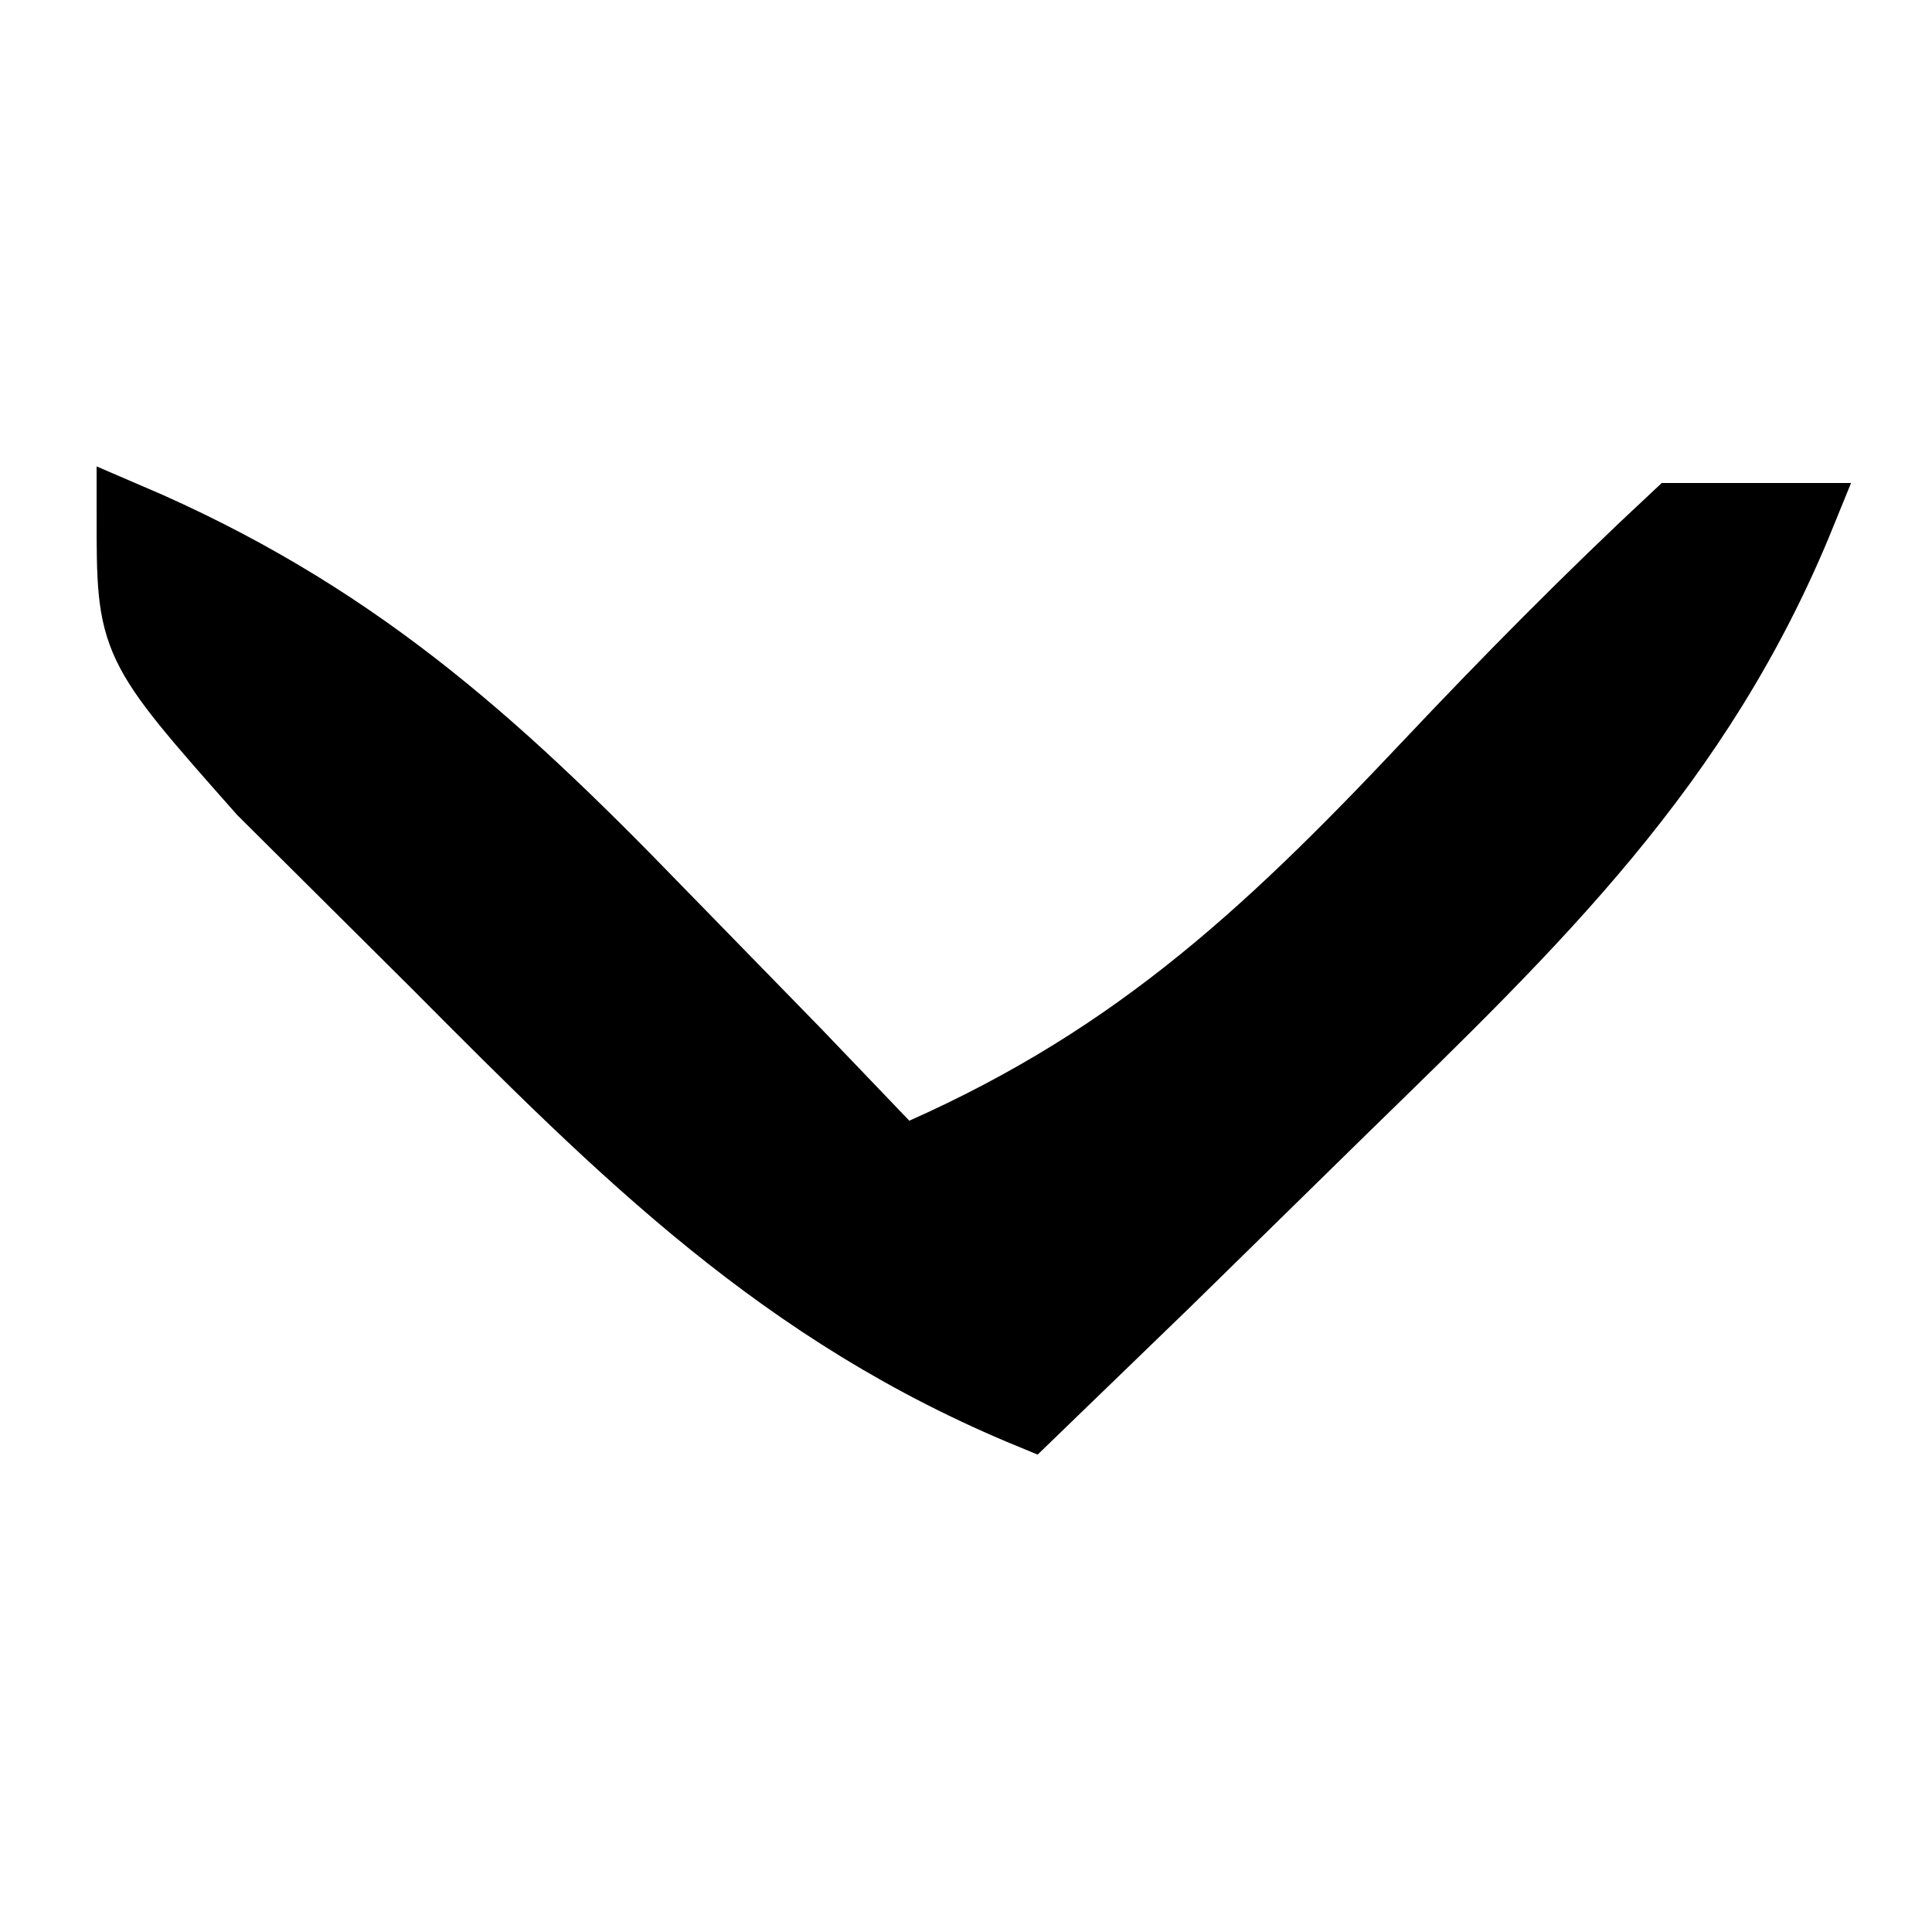 <?xml version="1.0" encoding="UTF-8"?>
<svg version="1.1" xmlns="http://www.w3.org/2000/svg" width="30" height="30" fill="currentColor" stroke="currentColor">
  <path 
    d="M0 0 C3.452 1.477 5.65 3.438 8.25 6.125 C8.956 6.849 9.663 7.574 10.391 8.32 C11.187 9.152 11.187 9.152 12 10 C15.45 8.53 17.565 6.591 20.125 3.875 C21.378 2.546 22.663 1.245 24 0 C24.66 0 25.32 0 26 0 C24.413 3.903 21.866 6.335 18.875 9.25 C17.965 10.142 17.055 11.034 16.117 11.953 C15.069 12.966 15.069 12.966 14 14 C10.144 12.414 7.668 9.935 4.75 7 C3.858 6.113 2.966 5.226 2.047 4.312 C0 2 0 2 0 0 Z" 
    fill="#000000" 
    transform="translate(2,8)"
  />
</svg>
